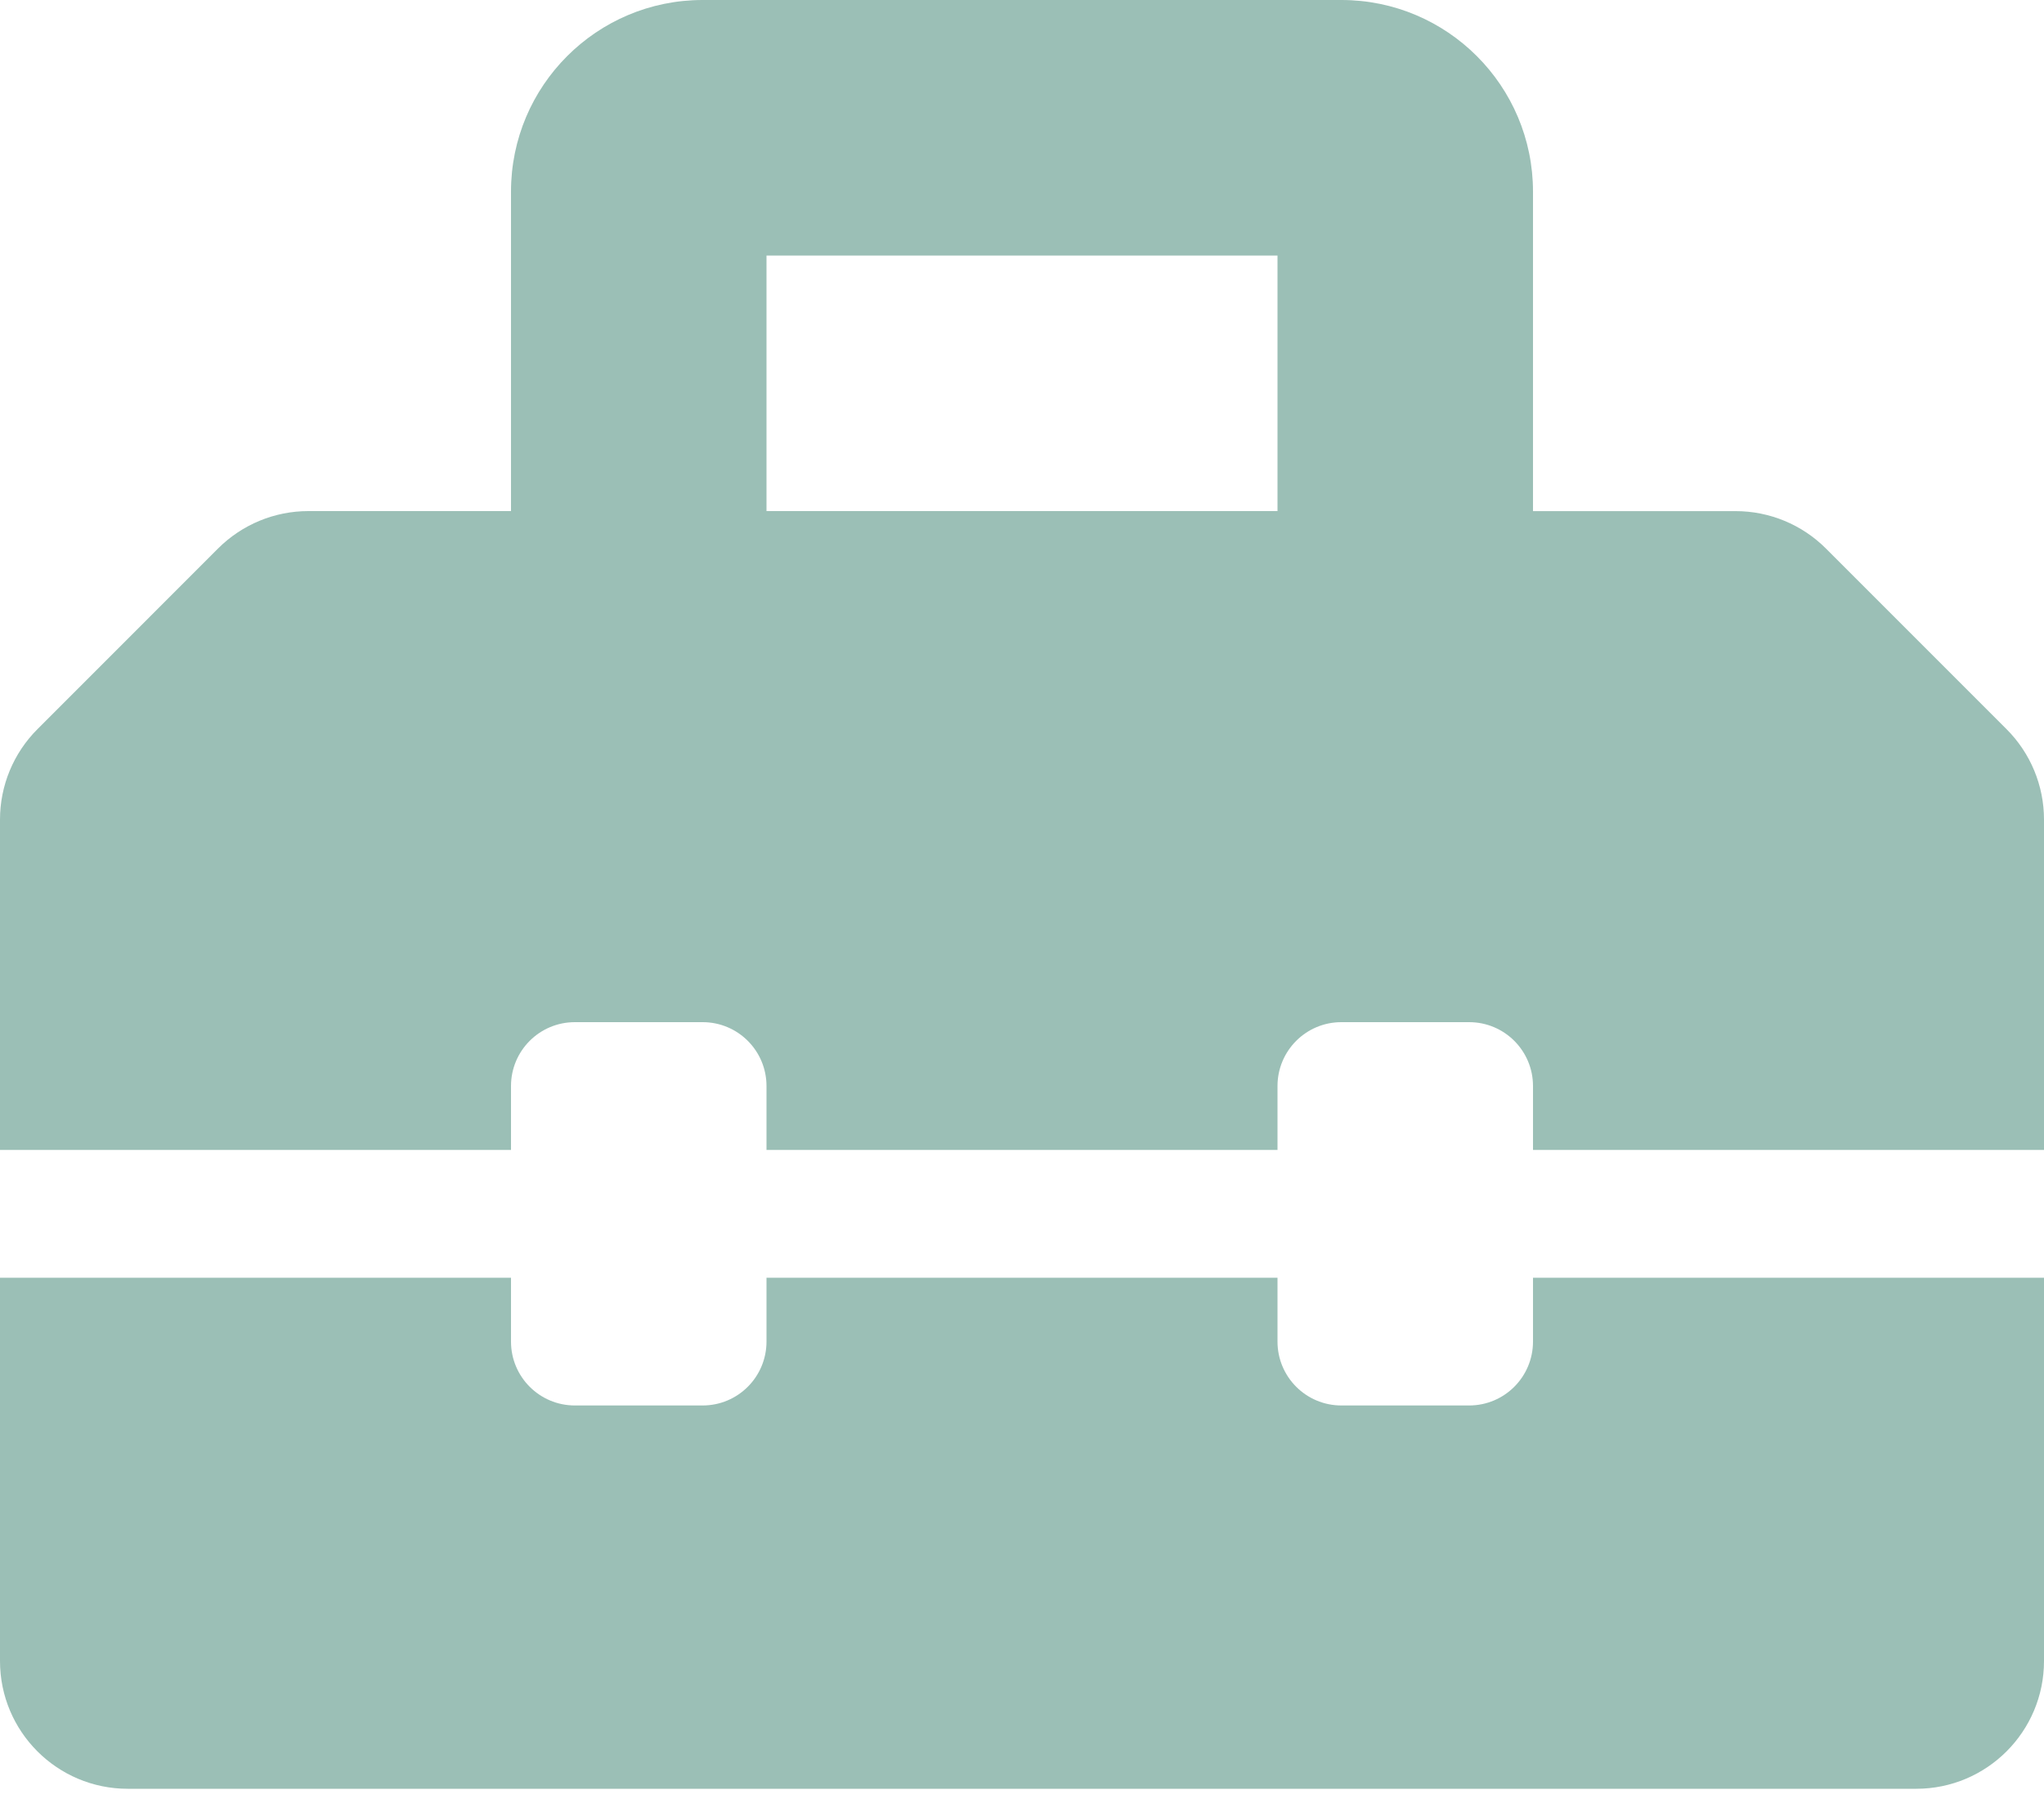 <svg width="50" height="44" viewBox="0 0 50 44" fill="none" xmlns="http://www.w3.org/2000/svg">
<path d="M49.085 17.835L44.666 13.416C44.08 12.83 43.285 12.501 42.456 12.501H37.5V4.688C37.5 2.099 35.401 0 32.812 0H17.188C14.599 0 12.5 2.099 12.5 4.688V12.5H7.544C6.715 12.5 5.921 12.829 5.334 13.415L0.915 17.835C0.329 18.421 0 19.216 0 20.045V28.125H12.5V26.562C12.5 25.699 13.199 25 14.062 25H17.188C18.051 25 18.75 25.699 18.75 26.562V28.125H31.25V26.562C31.25 25.699 31.949 25 32.812 25H35.938C36.801 25 37.5 25.699 37.5 26.562V28.125H50V20.044C50 19.216 49.671 18.421 49.085 17.835ZM31.25 12.5H18.75V6.25H31.25V12.5ZM37.5 32.812C37.5 33.676 36.801 34.375 35.938 34.375H32.812C31.949 34.375 31.25 33.676 31.25 32.812V31.25H18.75V32.812C18.75 33.676 18.051 34.375 17.188 34.375H14.062C13.199 34.375 12.5 33.676 12.5 32.812V31.25H0V40.625C0 42.351 1.399 43.75 3.125 43.75H46.875C48.601 43.75 50 42.351 50 40.625V31.25H37.5V32.812Z" fill="#9BBFB6"/>
</svg>
